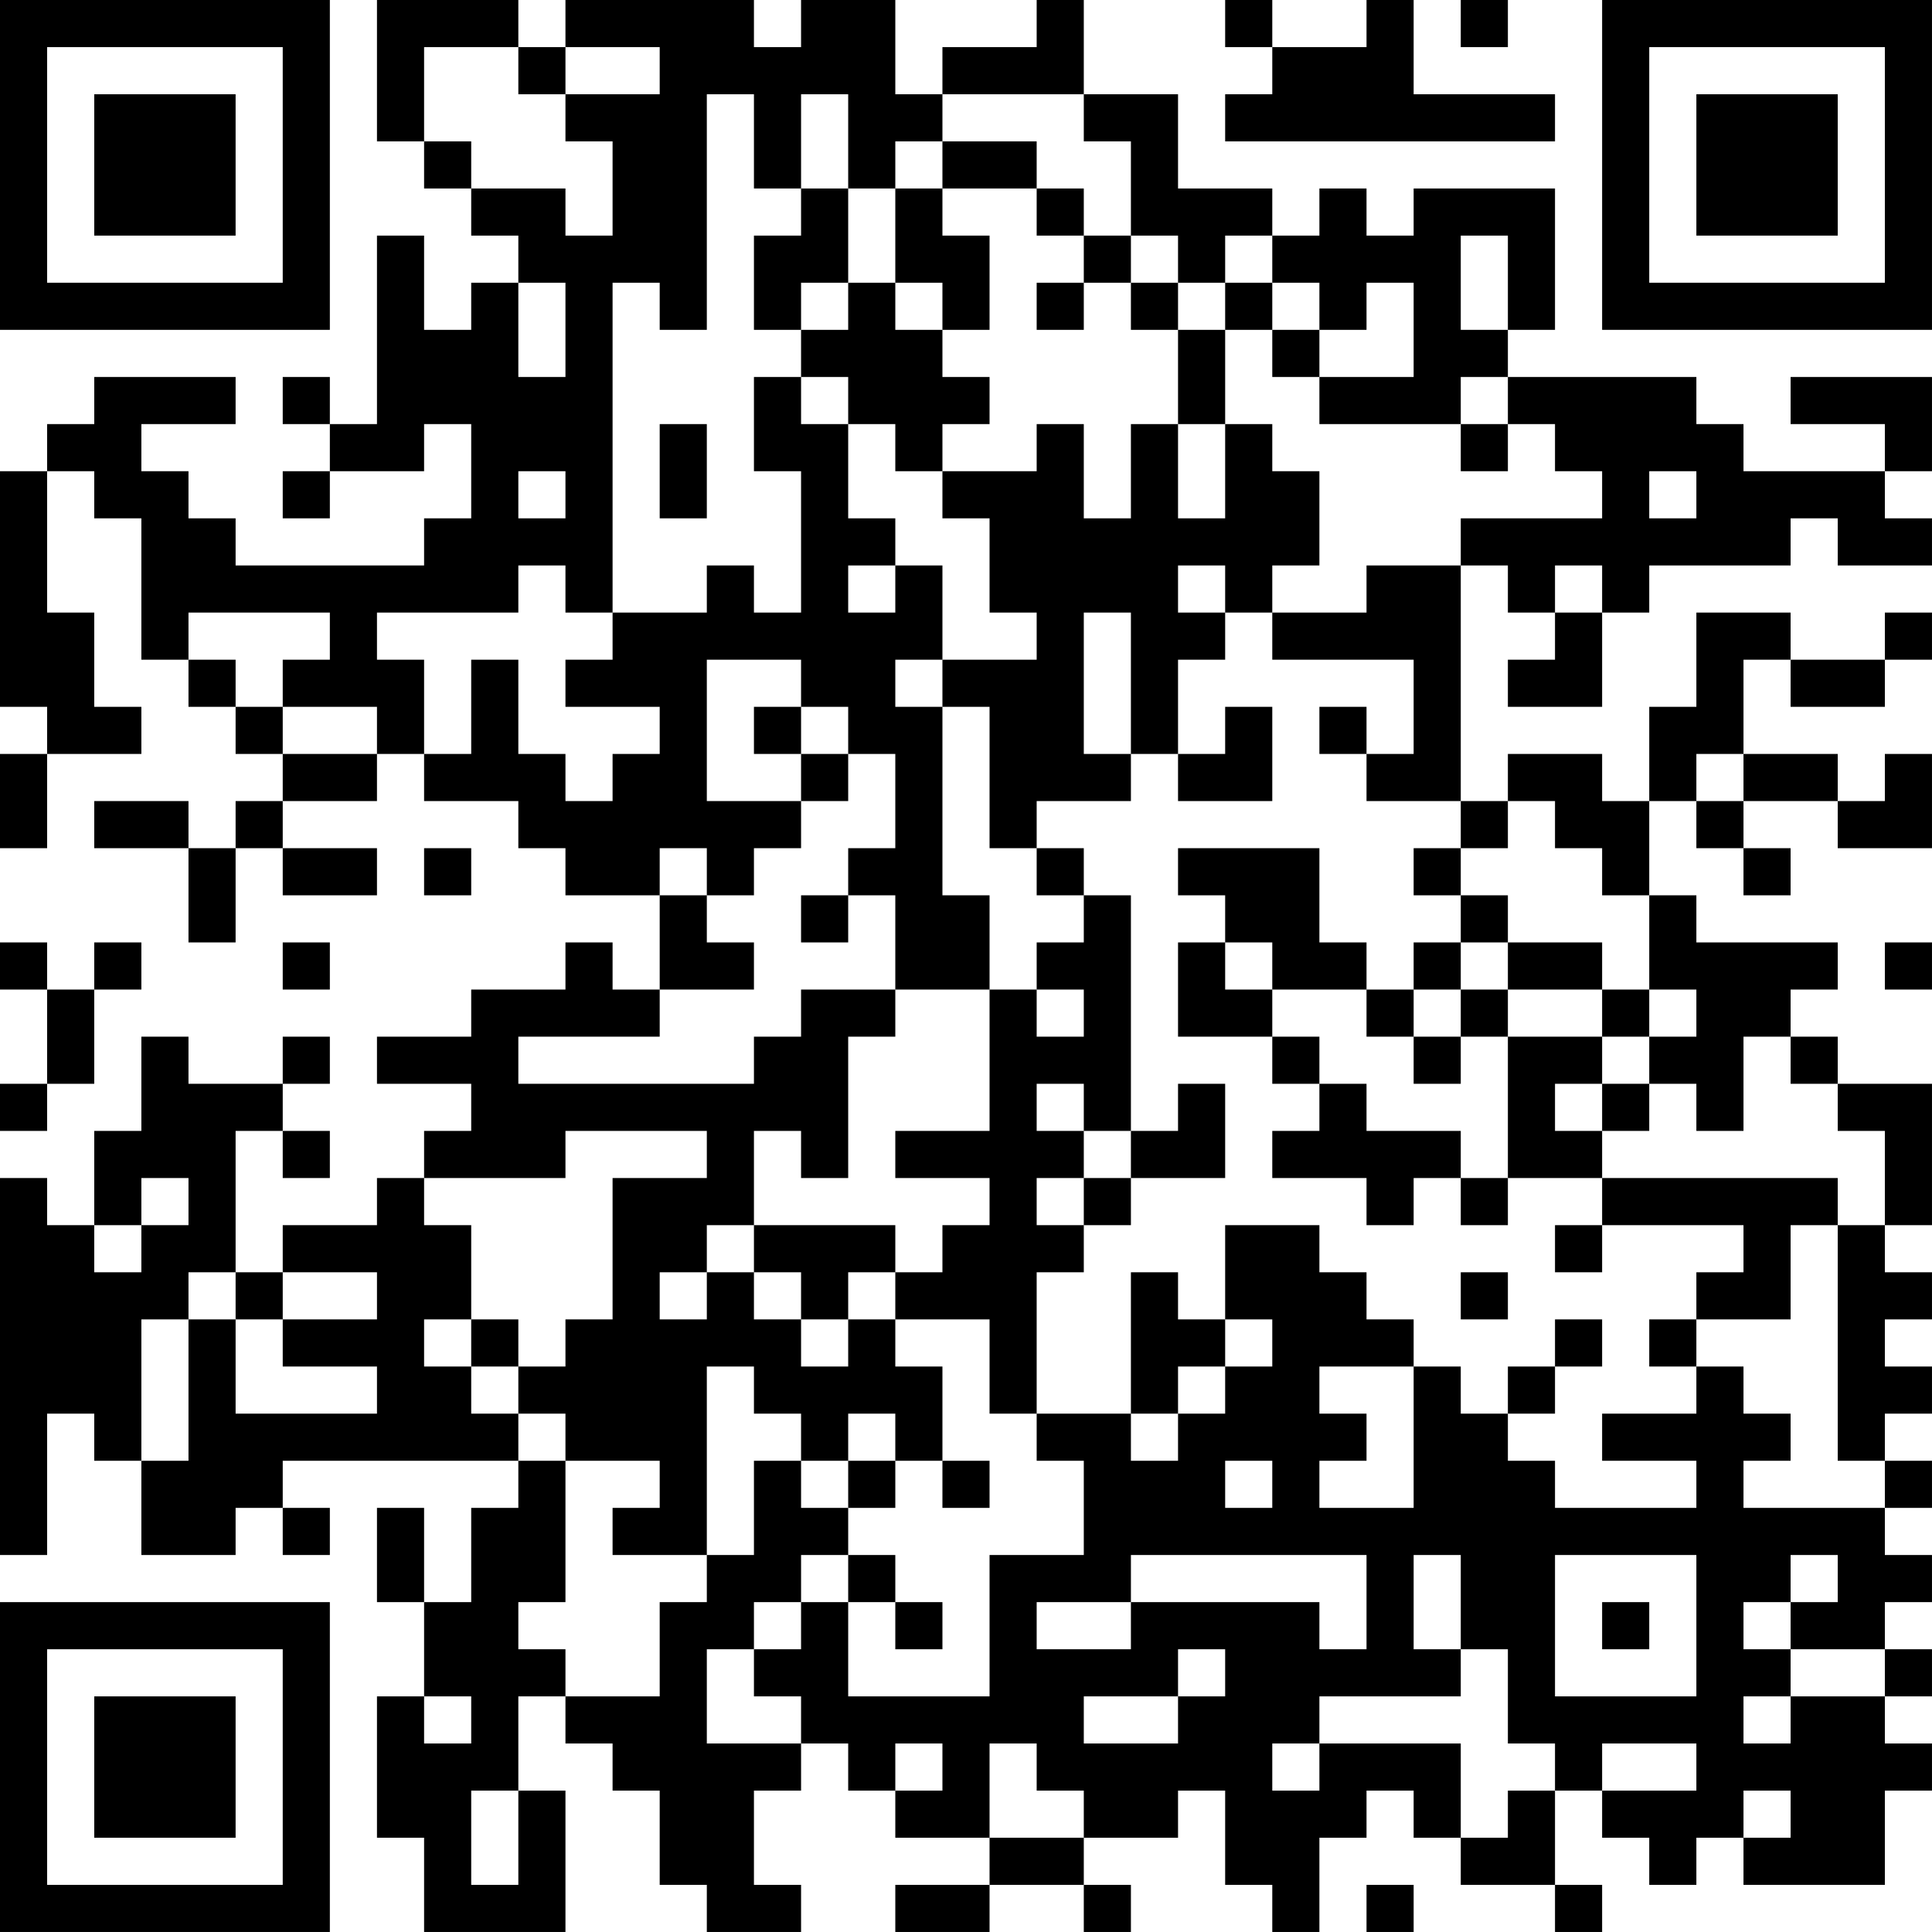 <?xml version="1.0" encoding="UTF-8"?>
<svg xmlns="http://www.w3.org/2000/svg" version="1.1" width="200" height="200" viewBox="0 0 200 200"><rect x="0" y="0" width="200" height="200" fill="#ffffff"/><g transform="scale(4.878)"><g transform="translate(0,0)"><path fill-rule="evenodd" d="M8 0L8 3L9 3L9 4L10 4L10 5L11 5L11 6L10 6L10 7L9 7L9 5L8 5L8 9L7 9L7 8L6 8L6 9L7 9L7 10L6 10L6 11L7 11L7 10L9 10L9 9L10 9L10 11L9 11L9 12L5 12L5 11L4 11L4 10L3 10L3 9L5 9L5 8L2 8L2 9L1 9L1 10L0 10L0 15L1 15L1 16L0 16L0 18L1 18L1 16L3 16L3 15L2 15L2 13L1 13L1 10L2 10L2 11L3 11L3 14L4 14L4 15L5 15L5 16L6 16L6 17L5 17L5 18L4 18L4 17L2 17L2 18L4 18L4 20L5 20L5 18L6 18L6 19L8 19L8 18L6 18L6 17L8 17L8 16L9 16L9 17L11 17L11 18L12 18L12 19L14 19L14 21L13 21L13 20L12 20L12 21L10 21L10 22L8 22L8 23L10 23L10 24L9 24L9 25L8 25L8 26L6 26L6 27L5 27L5 24L6 24L6 25L7 25L7 24L6 24L6 23L7 23L7 22L6 22L6 23L4 23L4 22L3 22L3 24L2 24L2 26L1 26L1 25L0 25L0 33L1 33L1 30L2 30L2 31L3 31L3 33L5 33L5 32L6 32L6 33L7 33L7 32L6 32L6 31L11 31L11 32L10 32L10 34L9 34L9 32L8 32L8 34L9 34L9 36L8 36L8 39L9 39L9 41L12 41L12 38L11 38L11 36L12 36L12 37L13 37L13 38L14 38L14 40L15 40L15 41L17 41L17 40L16 40L16 38L17 38L17 37L18 37L18 38L19 38L19 39L21 39L21 40L19 40L19 41L21 41L21 40L23 40L23 41L24 41L24 40L23 40L23 39L25 39L25 38L26 38L26 40L27 40L27 41L28 41L28 39L29 39L29 38L30 38L30 39L31 39L31 40L33 40L33 41L34 41L34 40L33 40L33 38L34 38L34 39L35 39L35 40L36 40L36 39L37 39L37 40L40 40L40 38L41 38L41 37L40 37L40 36L41 36L41 35L40 35L40 34L41 34L41 33L40 33L40 32L41 32L41 31L40 31L40 30L41 30L41 29L40 29L40 28L41 28L41 27L40 27L40 26L41 26L41 23L39 23L39 22L38 22L38 21L39 21L39 20L36 20L36 19L35 19L35 17L36 17L36 18L37 18L37 19L38 19L38 18L37 18L37 17L39 17L39 18L41 18L41 16L40 16L40 17L39 17L39 16L37 16L37 14L38 14L38 15L40 15L40 14L41 14L41 13L40 13L40 14L38 14L38 13L36 13L36 15L35 15L35 17L34 17L34 16L32 16L32 17L31 17L31 12L32 12L32 13L33 13L33 14L32 14L32 15L34 15L34 13L35 13L35 12L38 12L38 11L39 11L39 12L41 12L41 11L40 11L40 10L41 10L41 8L38 8L38 9L40 9L40 10L37 10L37 9L36 9L36 8L32 8L32 7L33 7L33 4L30 4L30 5L29 5L29 4L28 4L28 5L27 5L27 4L25 4L25 2L23 2L23 0L22 0L22 1L20 1L20 2L19 2L19 0L17 0L17 1L16 1L16 0L12 0L12 1L11 1L11 0ZM26 0L26 1L27 1L27 2L26 2L26 3L33 3L33 2L30 2L30 0L29 0L29 1L27 1L27 0ZM31 0L31 1L32 1L32 0ZM9 1L9 3L10 3L10 4L12 4L12 5L13 5L13 3L12 3L12 2L14 2L14 1L12 1L12 2L11 2L11 1ZM15 2L15 7L14 7L14 6L13 6L13 13L12 13L12 12L11 12L11 13L8 13L8 14L9 14L9 16L10 16L10 14L11 14L11 16L12 16L12 17L13 17L13 16L14 16L14 15L12 15L12 14L13 14L13 13L15 13L15 12L16 12L16 13L17 13L17 10L16 10L16 8L17 8L17 9L18 9L18 11L19 11L19 12L18 12L18 13L19 13L19 12L20 12L20 14L19 14L19 15L20 15L20 19L21 19L21 21L19 21L19 19L18 19L18 18L19 18L19 16L18 16L18 15L17 15L17 14L15 14L15 17L17 17L17 18L16 18L16 19L15 19L15 18L14 18L14 19L15 19L15 20L16 20L16 21L14 21L14 22L11 22L11 23L16 23L16 22L17 22L17 21L19 21L19 22L18 22L18 25L17 25L17 24L16 24L16 26L15 26L15 27L14 27L14 28L15 28L15 27L16 27L16 28L17 28L17 29L18 29L18 28L19 28L19 29L20 29L20 31L19 31L19 30L18 30L18 31L17 31L17 30L16 30L16 29L15 29L15 33L13 33L13 32L14 32L14 31L12 31L12 30L11 30L11 29L12 29L12 28L13 28L13 25L15 25L15 24L12 24L12 25L9 25L9 26L10 26L10 28L9 28L9 29L10 29L10 30L11 30L11 31L12 31L12 34L11 34L11 35L12 35L12 36L14 36L14 34L15 34L15 33L16 33L16 31L17 31L17 32L18 32L18 33L17 33L17 34L16 34L16 35L15 35L15 37L17 37L17 36L16 36L16 35L17 35L17 34L18 34L18 36L21 36L21 33L23 33L23 31L22 31L22 30L24 30L24 31L25 31L25 30L26 30L26 29L27 29L27 28L26 28L26 26L28 26L28 27L29 27L29 28L30 28L30 29L28 29L28 30L29 30L29 31L28 31L28 32L30 32L30 29L31 29L31 30L32 30L32 31L33 31L33 32L36 32L36 31L34 31L34 30L36 30L36 29L37 29L37 30L38 30L38 31L37 31L37 32L40 32L40 31L39 31L39 26L40 26L40 24L39 24L39 23L38 23L38 22L37 22L37 24L36 24L36 23L35 23L35 22L36 22L36 21L35 21L35 19L34 19L34 18L33 18L33 17L32 17L32 18L31 18L31 17L29 17L29 16L30 16L30 14L27 14L27 13L29 13L29 12L31 12L31 11L34 11L34 10L33 10L33 9L32 9L32 8L31 8L31 9L28 9L28 8L30 8L30 6L29 6L29 7L28 7L28 6L27 6L27 5L26 5L26 6L25 6L25 5L24 5L24 3L23 3L23 2L20 2L20 3L19 3L19 4L18 4L18 2L17 2L17 4L16 4L16 2ZM20 3L20 4L19 4L19 6L18 6L18 4L17 4L17 5L16 5L16 7L17 7L17 8L18 8L18 9L19 9L19 10L20 10L20 11L21 11L21 13L22 13L22 14L20 14L20 15L21 15L21 18L22 18L22 19L23 19L23 20L22 20L22 21L21 21L21 24L19 24L19 25L21 25L21 26L20 26L20 27L19 27L19 26L16 26L16 27L17 27L17 28L18 28L18 27L19 27L19 28L21 28L21 30L22 30L22 27L23 27L23 26L24 26L24 25L26 25L26 23L25 23L25 24L24 24L24 19L23 19L23 18L22 18L22 17L24 17L24 16L25 16L25 17L27 17L27 15L26 15L26 16L25 16L25 14L26 14L26 13L27 13L27 12L28 12L28 10L27 10L27 9L26 9L26 7L27 7L27 8L28 8L28 7L27 7L27 6L26 6L26 7L25 7L25 6L24 6L24 5L23 5L23 4L22 4L22 3ZM20 4L20 5L21 5L21 7L20 7L20 6L19 6L19 7L20 7L20 8L21 8L21 9L20 9L20 10L22 10L22 9L23 9L23 11L24 11L24 9L25 9L25 11L26 11L26 9L25 9L25 7L24 7L24 6L23 6L23 5L22 5L22 4ZM31 5L31 7L32 7L32 5ZM11 6L11 8L12 8L12 6ZM17 6L17 7L18 7L18 6ZM22 6L22 7L23 7L23 6ZM14 9L14 11L15 11L15 9ZM31 9L31 10L32 10L32 9ZM11 10L11 11L12 11L12 10ZM35 10L35 11L36 11L36 10ZM25 12L25 13L26 13L26 12ZM33 12L33 13L34 13L34 12ZM4 13L4 14L5 14L5 15L6 15L6 16L8 16L8 15L6 15L6 14L7 14L7 13ZM23 13L23 16L24 16L24 13ZM16 15L16 16L17 16L17 17L18 17L18 16L17 16L17 15ZM28 15L28 16L29 16L29 15ZM36 16L36 17L37 17L37 16ZM9 18L9 19L10 19L10 18ZM25 18L25 19L26 19L26 20L25 20L25 22L27 22L27 23L28 23L28 24L27 24L27 25L29 25L29 26L30 26L30 25L31 25L31 26L32 26L32 25L34 25L34 26L33 26L33 27L34 27L34 26L37 26L37 27L36 27L36 28L35 28L35 29L36 29L36 28L38 28L38 26L39 26L39 25L34 25L34 24L35 24L35 23L34 23L34 22L35 22L35 21L34 21L34 20L32 20L32 19L31 19L31 18L30 18L30 19L31 19L31 20L30 20L30 21L29 21L29 20L28 20L28 18ZM17 19L17 20L18 20L18 19ZM0 20L0 21L1 21L1 23L0 23L0 24L1 24L1 23L2 23L2 21L3 21L3 20L2 20L2 21L1 21L1 20ZM6 20L6 21L7 21L7 20ZM26 20L26 21L27 21L27 22L28 22L28 23L29 23L29 24L31 24L31 25L32 25L32 22L34 22L34 21L32 21L32 20L31 20L31 21L30 21L30 22L29 22L29 21L27 21L27 20ZM40 20L40 21L41 21L41 20ZM22 21L22 22L23 22L23 21ZM31 21L31 22L30 22L30 23L31 23L31 22L32 22L32 21ZM22 23L22 24L23 24L23 25L22 25L22 26L23 26L23 25L24 25L24 24L23 24L23 23ZM33 23L33 24L34 24L34 23ZM3 25L3 26L2 26L2 27L3 27L3 26L4 26L4 25ZM4 27L4 28L3 28L3 31L4 31L4 28L5 28L5 30L8 30L8 29L6 29L6 28L8 28L8 27L6 27L6 28L5 28L5 27ZM24 27L24 30L25 30L25 29L26 29L26 28L25 28L25 27ZM31 27L31 28L32 28L32 27ZM10 28L10 29L11 29L11 28ZM33 28L33 29L32 29L32 30L33 30L33 29L34 29L34 28ZM18 31L18 32L19 32L19 31ZM20 31L20 32L21 32L21 31ZM26 31L26 32L27 32L27 31ZM18 33L18 34L19 34L19 35L20 35L20 34L19 34L19 33ZM24 33L24 34L22 34L22 35L24 35L24 34L28 34L28 35L29 35L29 33ZM30 33L30 35L31 35L31 36L28 36L28 37L27 37L27 38L28 38L28 37L31 37L31 39L32 39L32 38L33 38L33 37L32 37L32 35L31 35L31 33ZM33 33L33 36L36 36L36 33ZM38 33L38 34L37 34L37 35L38 35L38 36L37 36L37 37L38 37L38 36L40 36L40 35L38 35L38 34L39 34L39 33ZM34 34L34 35L35 35L35 34ZM25 35L25 36L23 36L23 37L25 37L25 36L26 36L26 35ZM9 36L9 37L10 37L10 36ZM19 37L19 38L20 38L20 37ZM21 37L21 39L23 39L23 38L22 38L22 37ZM34 37L34 38L36 38L36 37ZM10 38L10 40L11 40L11 38ZM37 38L37 39L38 39L38 38ZM29 40L29 41L30 41L30 40ZM0 0L0 7L7 7L7 0ZM1 1L1 6L6 6L6 1ZM2 2L2 5L5 5L5 2ZM34 0L34 7L41 7L41 0ZM35 1L35 6L40 6L40 1ZM36 2L36 5L39 5L39 2ZM0 34L0 41L7 41L7 34ZM1 35L1 40L6 40L6 35ZM2 36L2 39L5 39L5 36Z" fill="#000000"/></g></g></svg>
